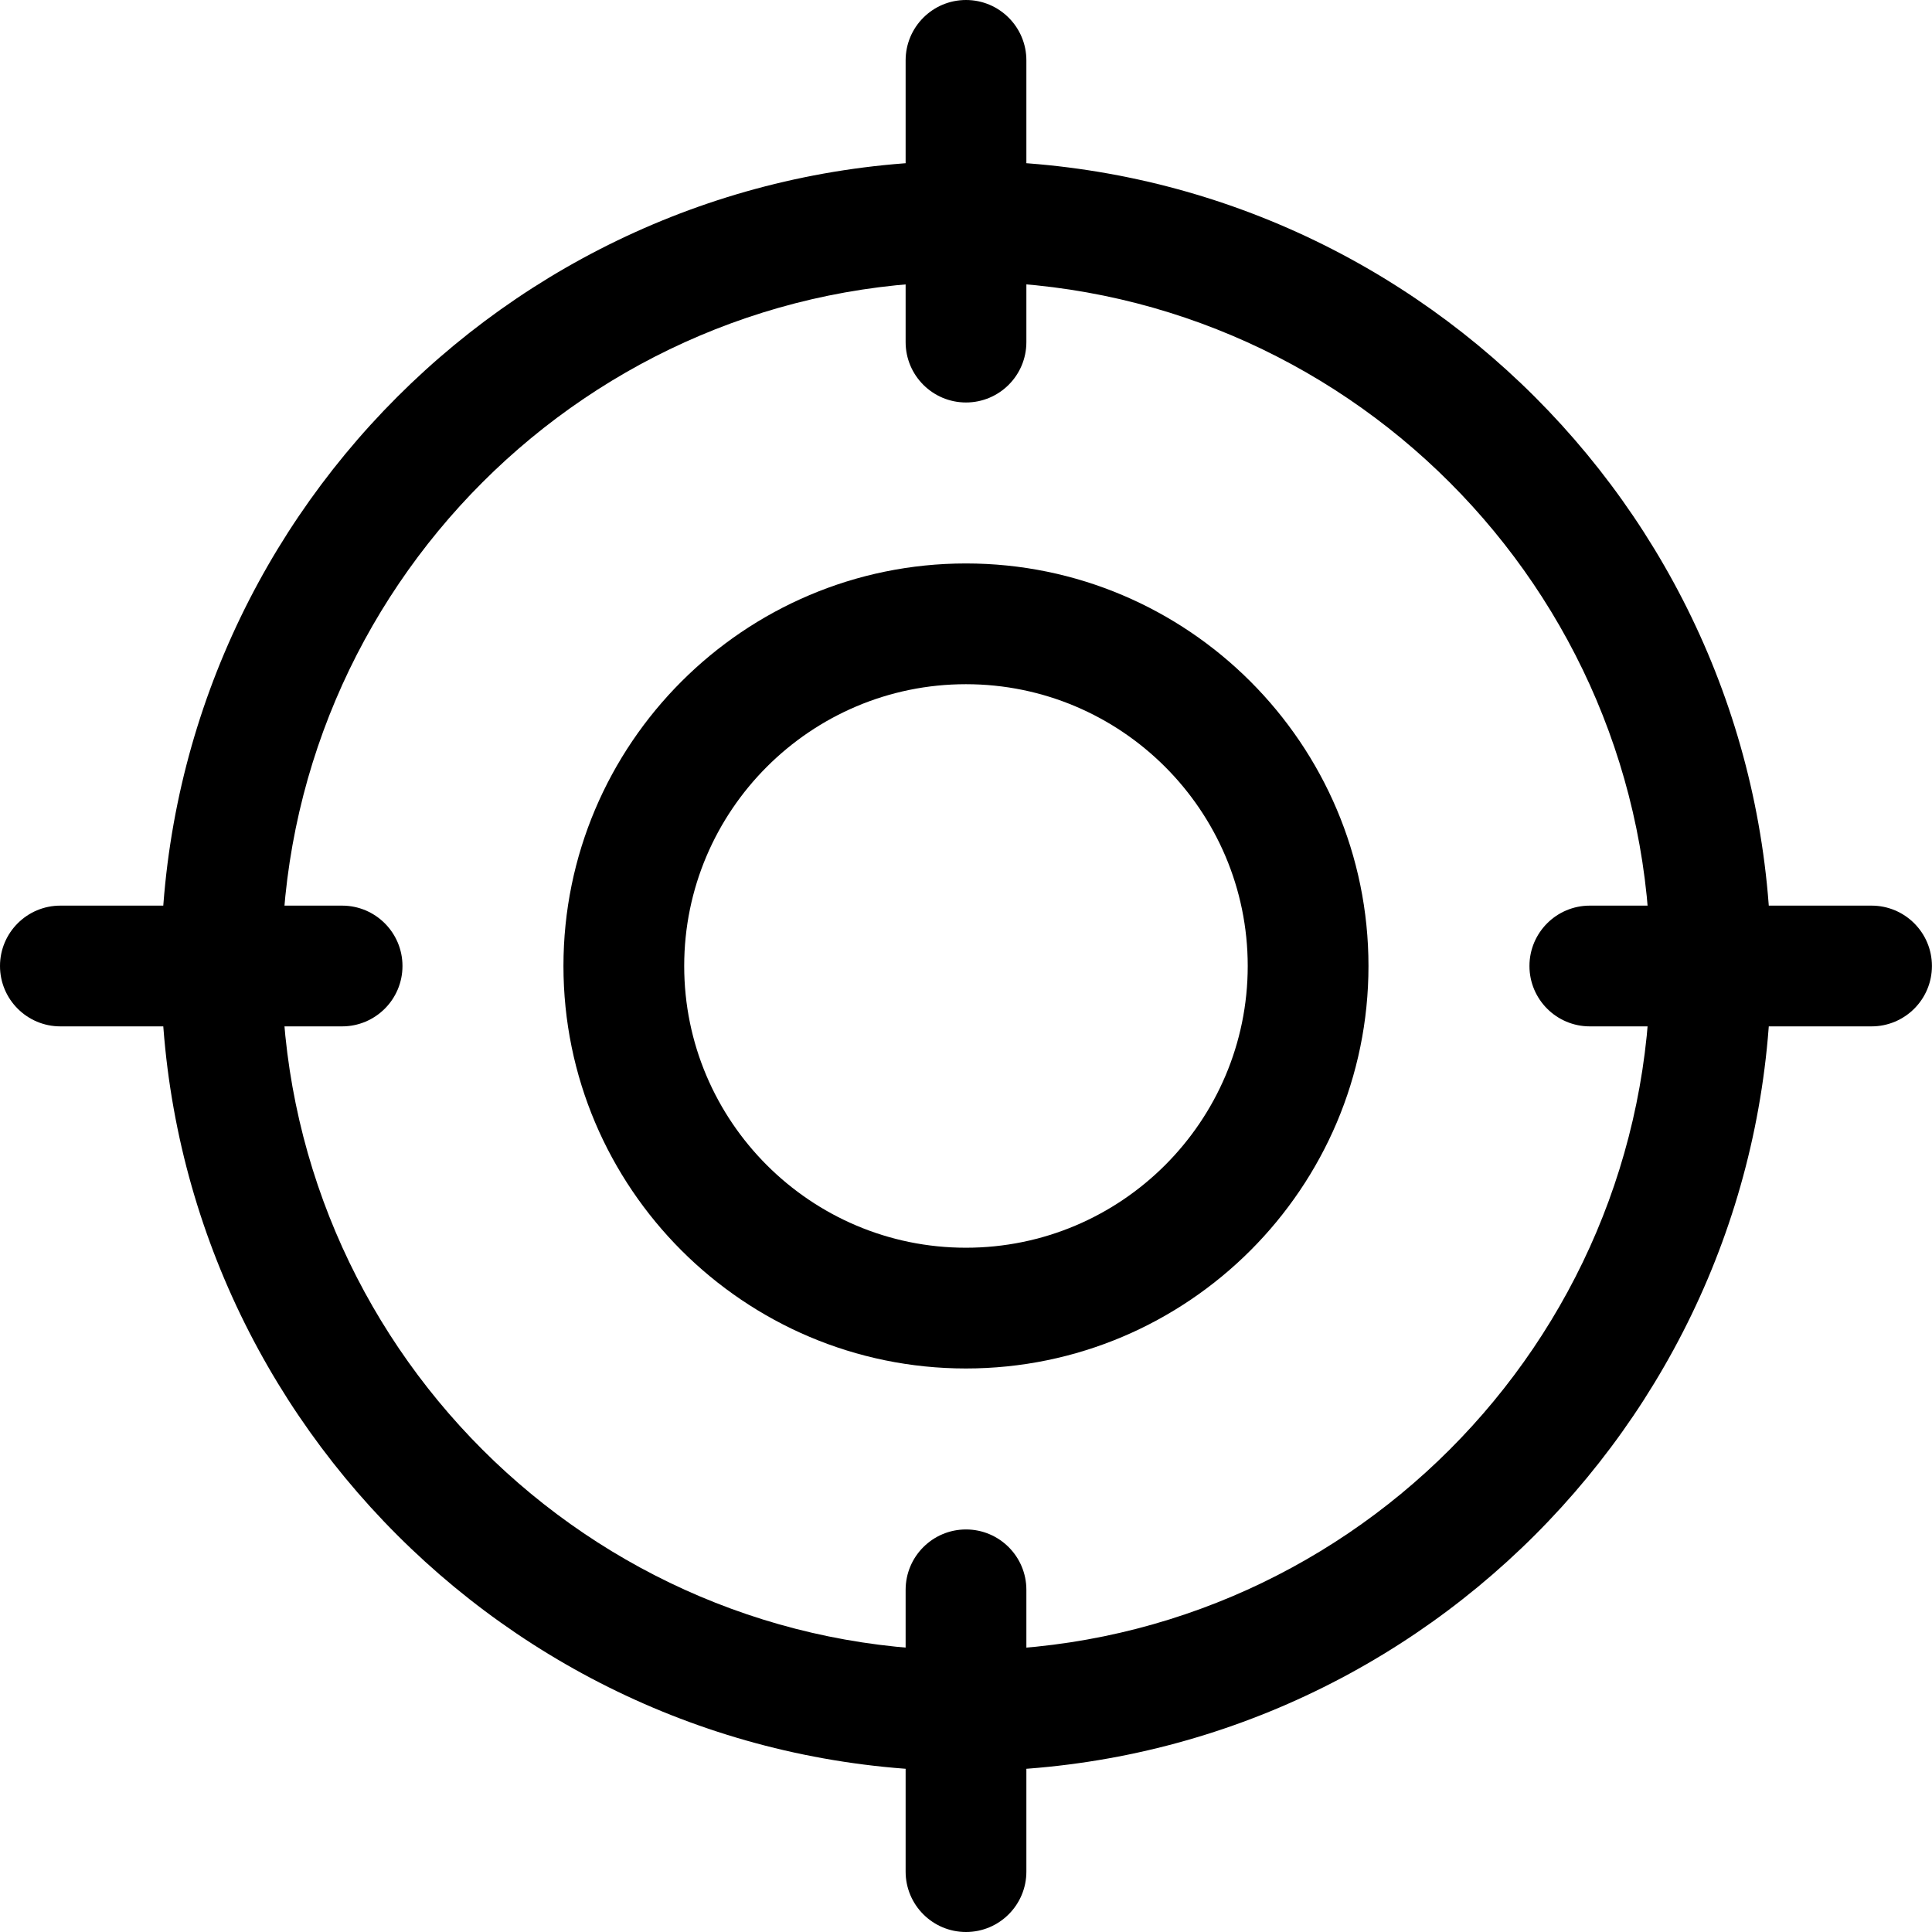 <svg width="28" height="28" viewBox="0 0 28 28" fill="none" xmlns="http://www.w3.org/2000/svg">
<g clip-path="url(#clip0_129_152)">
<path d="M13.999 19.833C10.783 19.833 8.166 17.216 8.166 14C8.166 10.783 10.783 8.166 13.999 8.166C17.216 8.166 19.833 10.783 19.833 14C19.833 17.216 17.216 19.833 13.999 19.833ZM13.999 9.916C11.748 9.916 9.916 11.748 9.916 14C9.916 16.252 11.748 18.083 13.999 18.083C16.251 18.083 18.083 16.252 18.083 14C18.083 11.748 16.251 9.916 13.999 9.916Z" fill="black"/>
<path d="M14.001 25.667C7.568 25.667 2.334 20.433 2.334 14C2.334 7.567 7.568 2.333 14.001 2.333C20.434 2.333 25.667 7.567 25.667 14C25.667 20.433 20.434 25.667 14.001 25.667ZM14.001 4.083C8.532 4.083 4.084 8.532 4.084 14C4.084 19.468 8.532 23.917 14.001 23.917C19.469 23.917 23.917 19.468 23.917 14C23.917 8.532 19.469 4.083 14.001 4.083Z" fill="black"/>
<path d="M14 5.833C13.517 5.833 13.125 5.441 13.125 4.958V0.875C13.125 0.392 13.517 0 14 0C14.483 0 14.875 0.392 14.875 0.875V4.958C14.875 5.441 14.483 5.833 14 5.833Z" fill="black"/>
<path d="M14 28C13.517 28 13.125 27.608 13.125 27.125V23.041C13.125 22.558 13.517 22.166 14 22.166C14.483 22.166 14.875 22.558 14.875 23.041V27.125C14.875 27.608 14.483 28 14 28Z" fill="black"/>
<path d="M4.958 14.875H0.875C0.392 14.875 0 14.483 0 14C0 13.517 0.392 13.125 0.875 13.125H4.958C5.441 13.125 5.833 13.517 5.833 14C5.833 14.483 5.441 14.875 4.958 14.875Z" fill="black"/>
<path d="M27.124 14.875H23.041C22.558 14.875 22.166 14.483 22.166 14C22.166 13.517 22.558 13.125 23.041 13.125H27.124C27.607 13.125 27.999 13.517 27.999 14C27.999 14.483 27.607 14.875 27.124 14.875Z" fill="black"/>
</g>
<defs>
<clipPath id="clip0_129_152">
<rect width="28" height="28" fill="white"/>
</clipPath>
</defs>
</svg>
